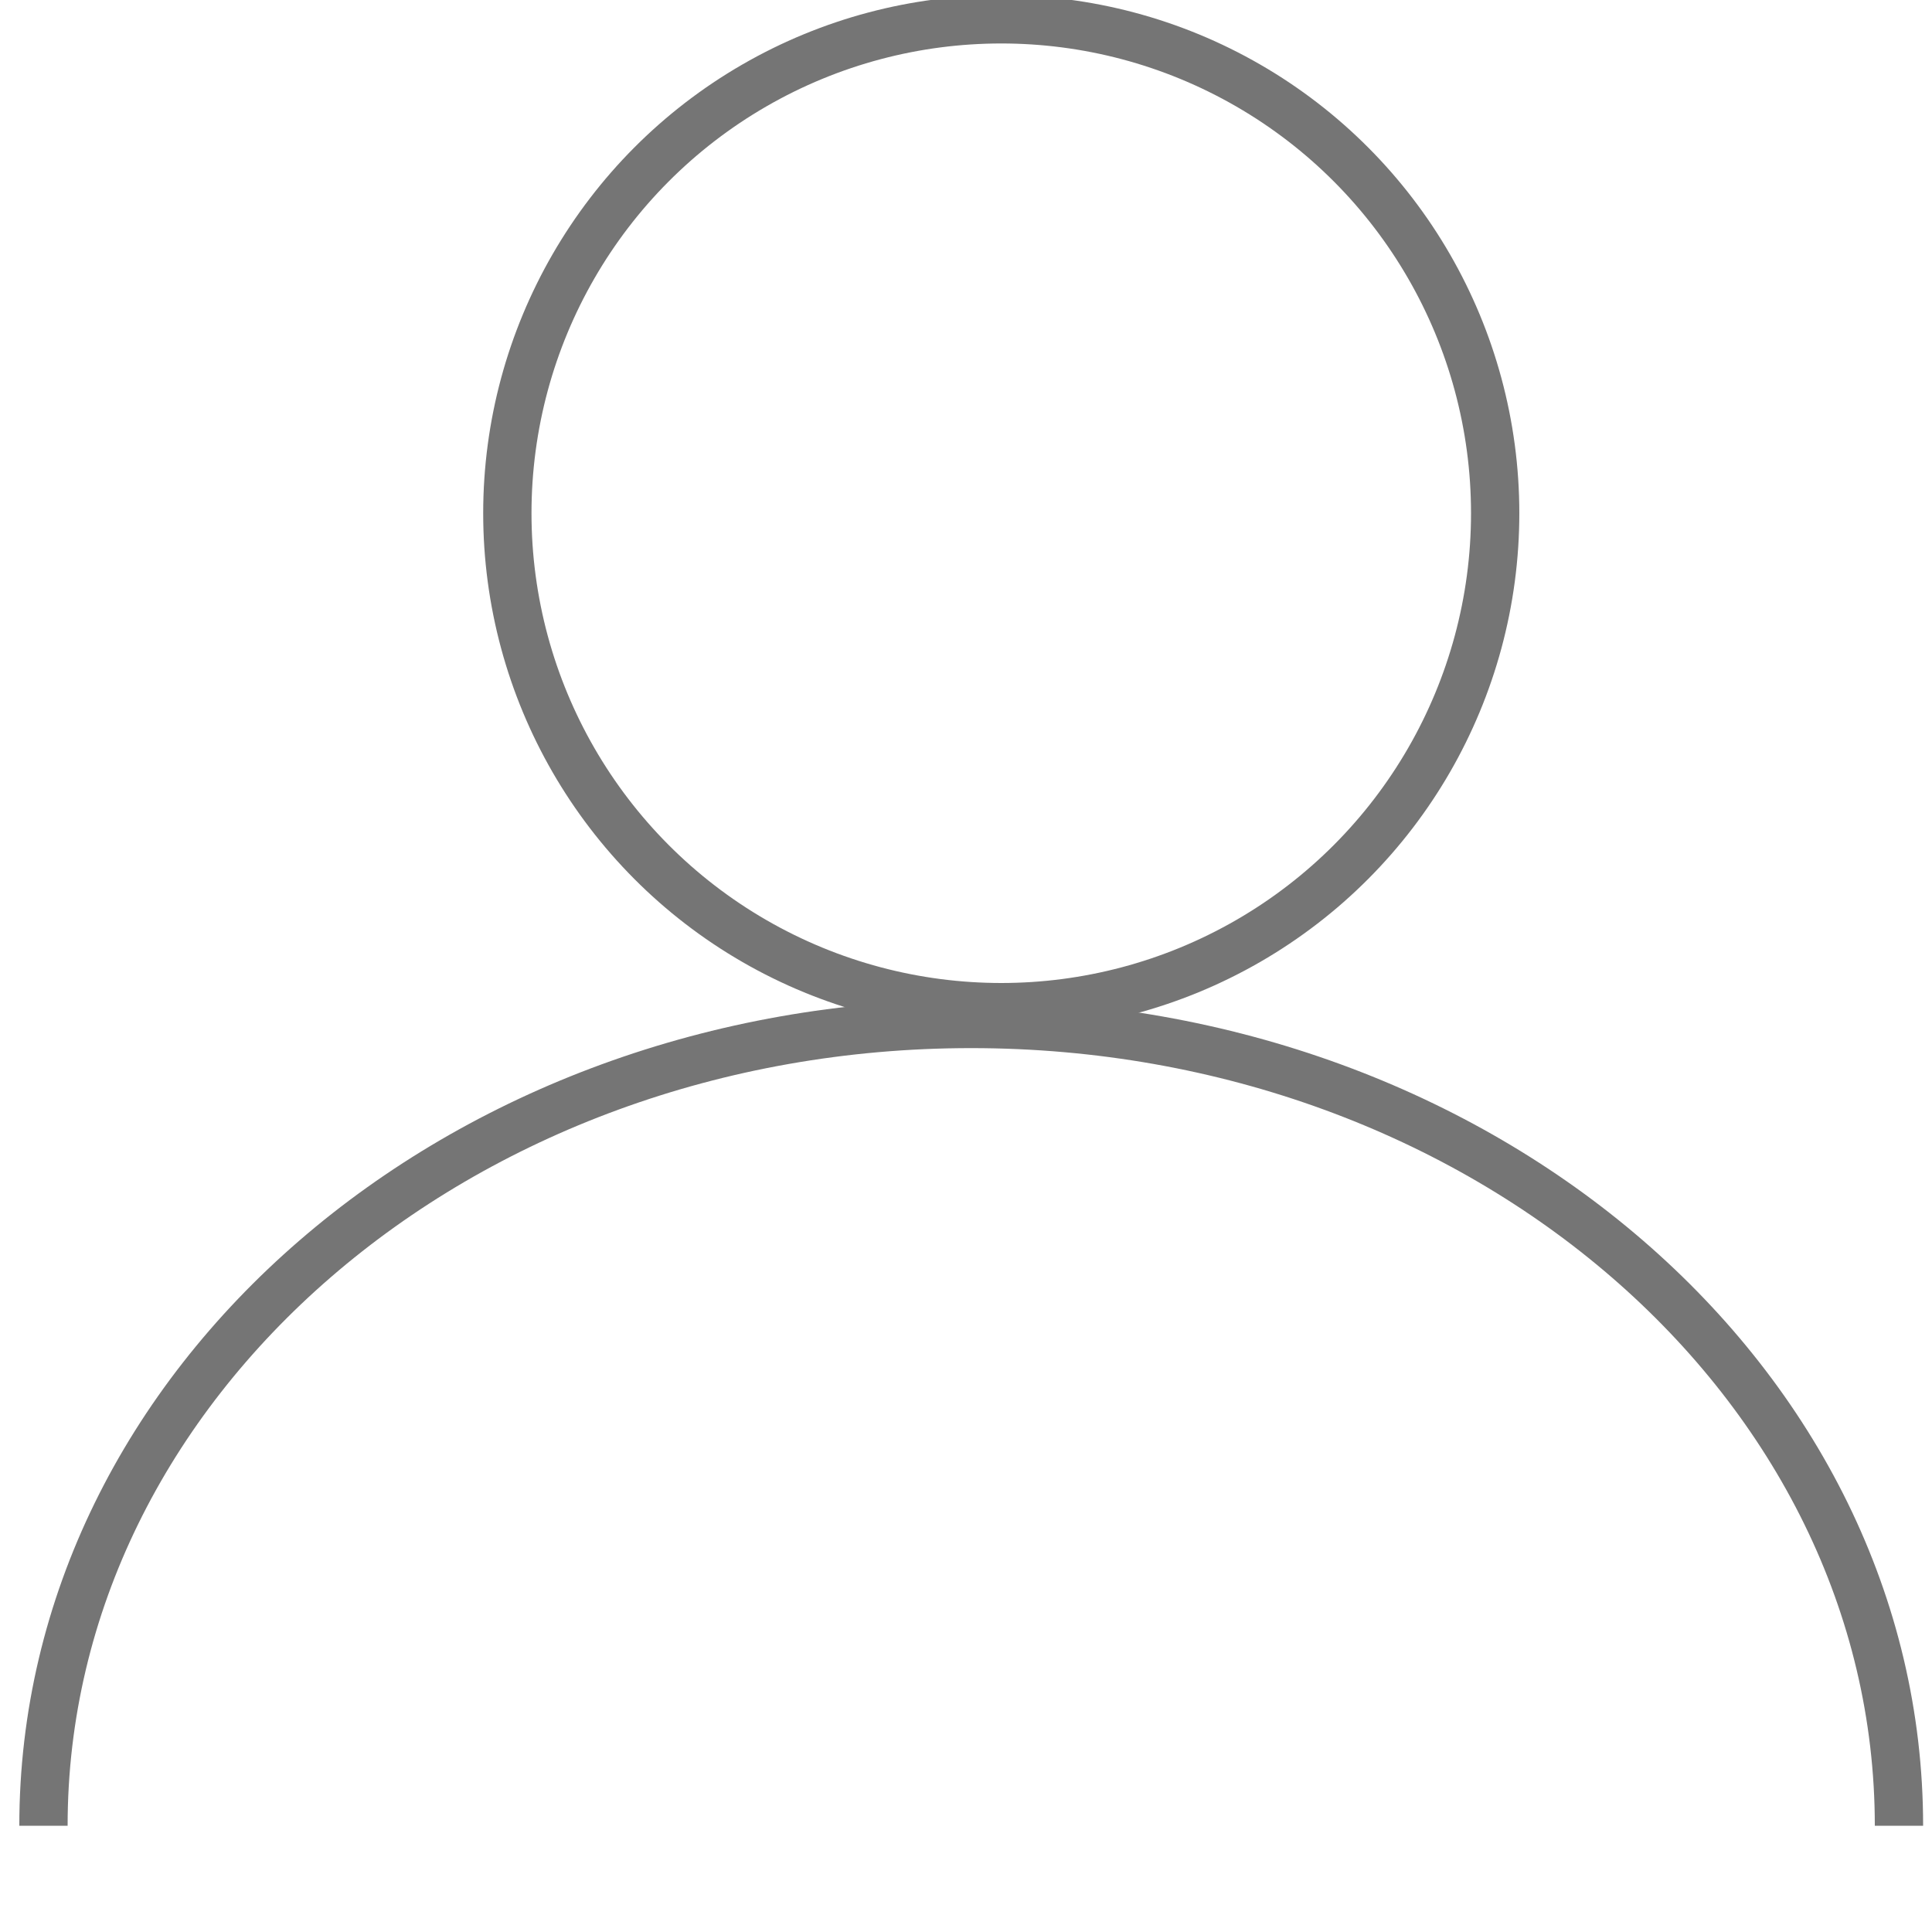 <?xml version="1.0" encoding="utf-8"?>
<!-- Generator: Adobe Illustrator 23.1.0, SVG Export Plug-In . SVG Version: 6.00 Build 0)  -->
<svg version="1.1" id="Layer_1" xmlns="http://www.w3.org/2000/svg" xmlns:xlink="http://www.w3.org/1999/xlink" x="0px" y="0px"
	 viewBox="0 0 200 200" style="enable-background:new 0 0 200 200;" xml:space="preserve">
<style type="text/css">
	.st0{fill:#757575;stroke:#757575;stroke-width:5;stroke-miterlimit:10;}
	.st1{fill:#757575;stroke:#757575;stroke-width:4;stroke-miterlimit:10;}
	.st2{fill:none;stroke:#757575;stroke-width:5;stroke-miterlimit:10;}
	.st3{fill:none;stroke:#757575;stroke-width:4;stroke-miterlimit:10;}
	.st4{fill:none;stroke:#FFFFFF;stroke-width:5;stroke-miterlimit:10;}
	.st5{fill:#FFFFFF;}
</style>
<circle class="st2" cx="103.65" cy="53.13" r="51.13"/>
<path class="st2" d="M4.5,189c0-45.84,43-83,96.04-83s96.04,37.16,96.04,83"/>
</svg>
